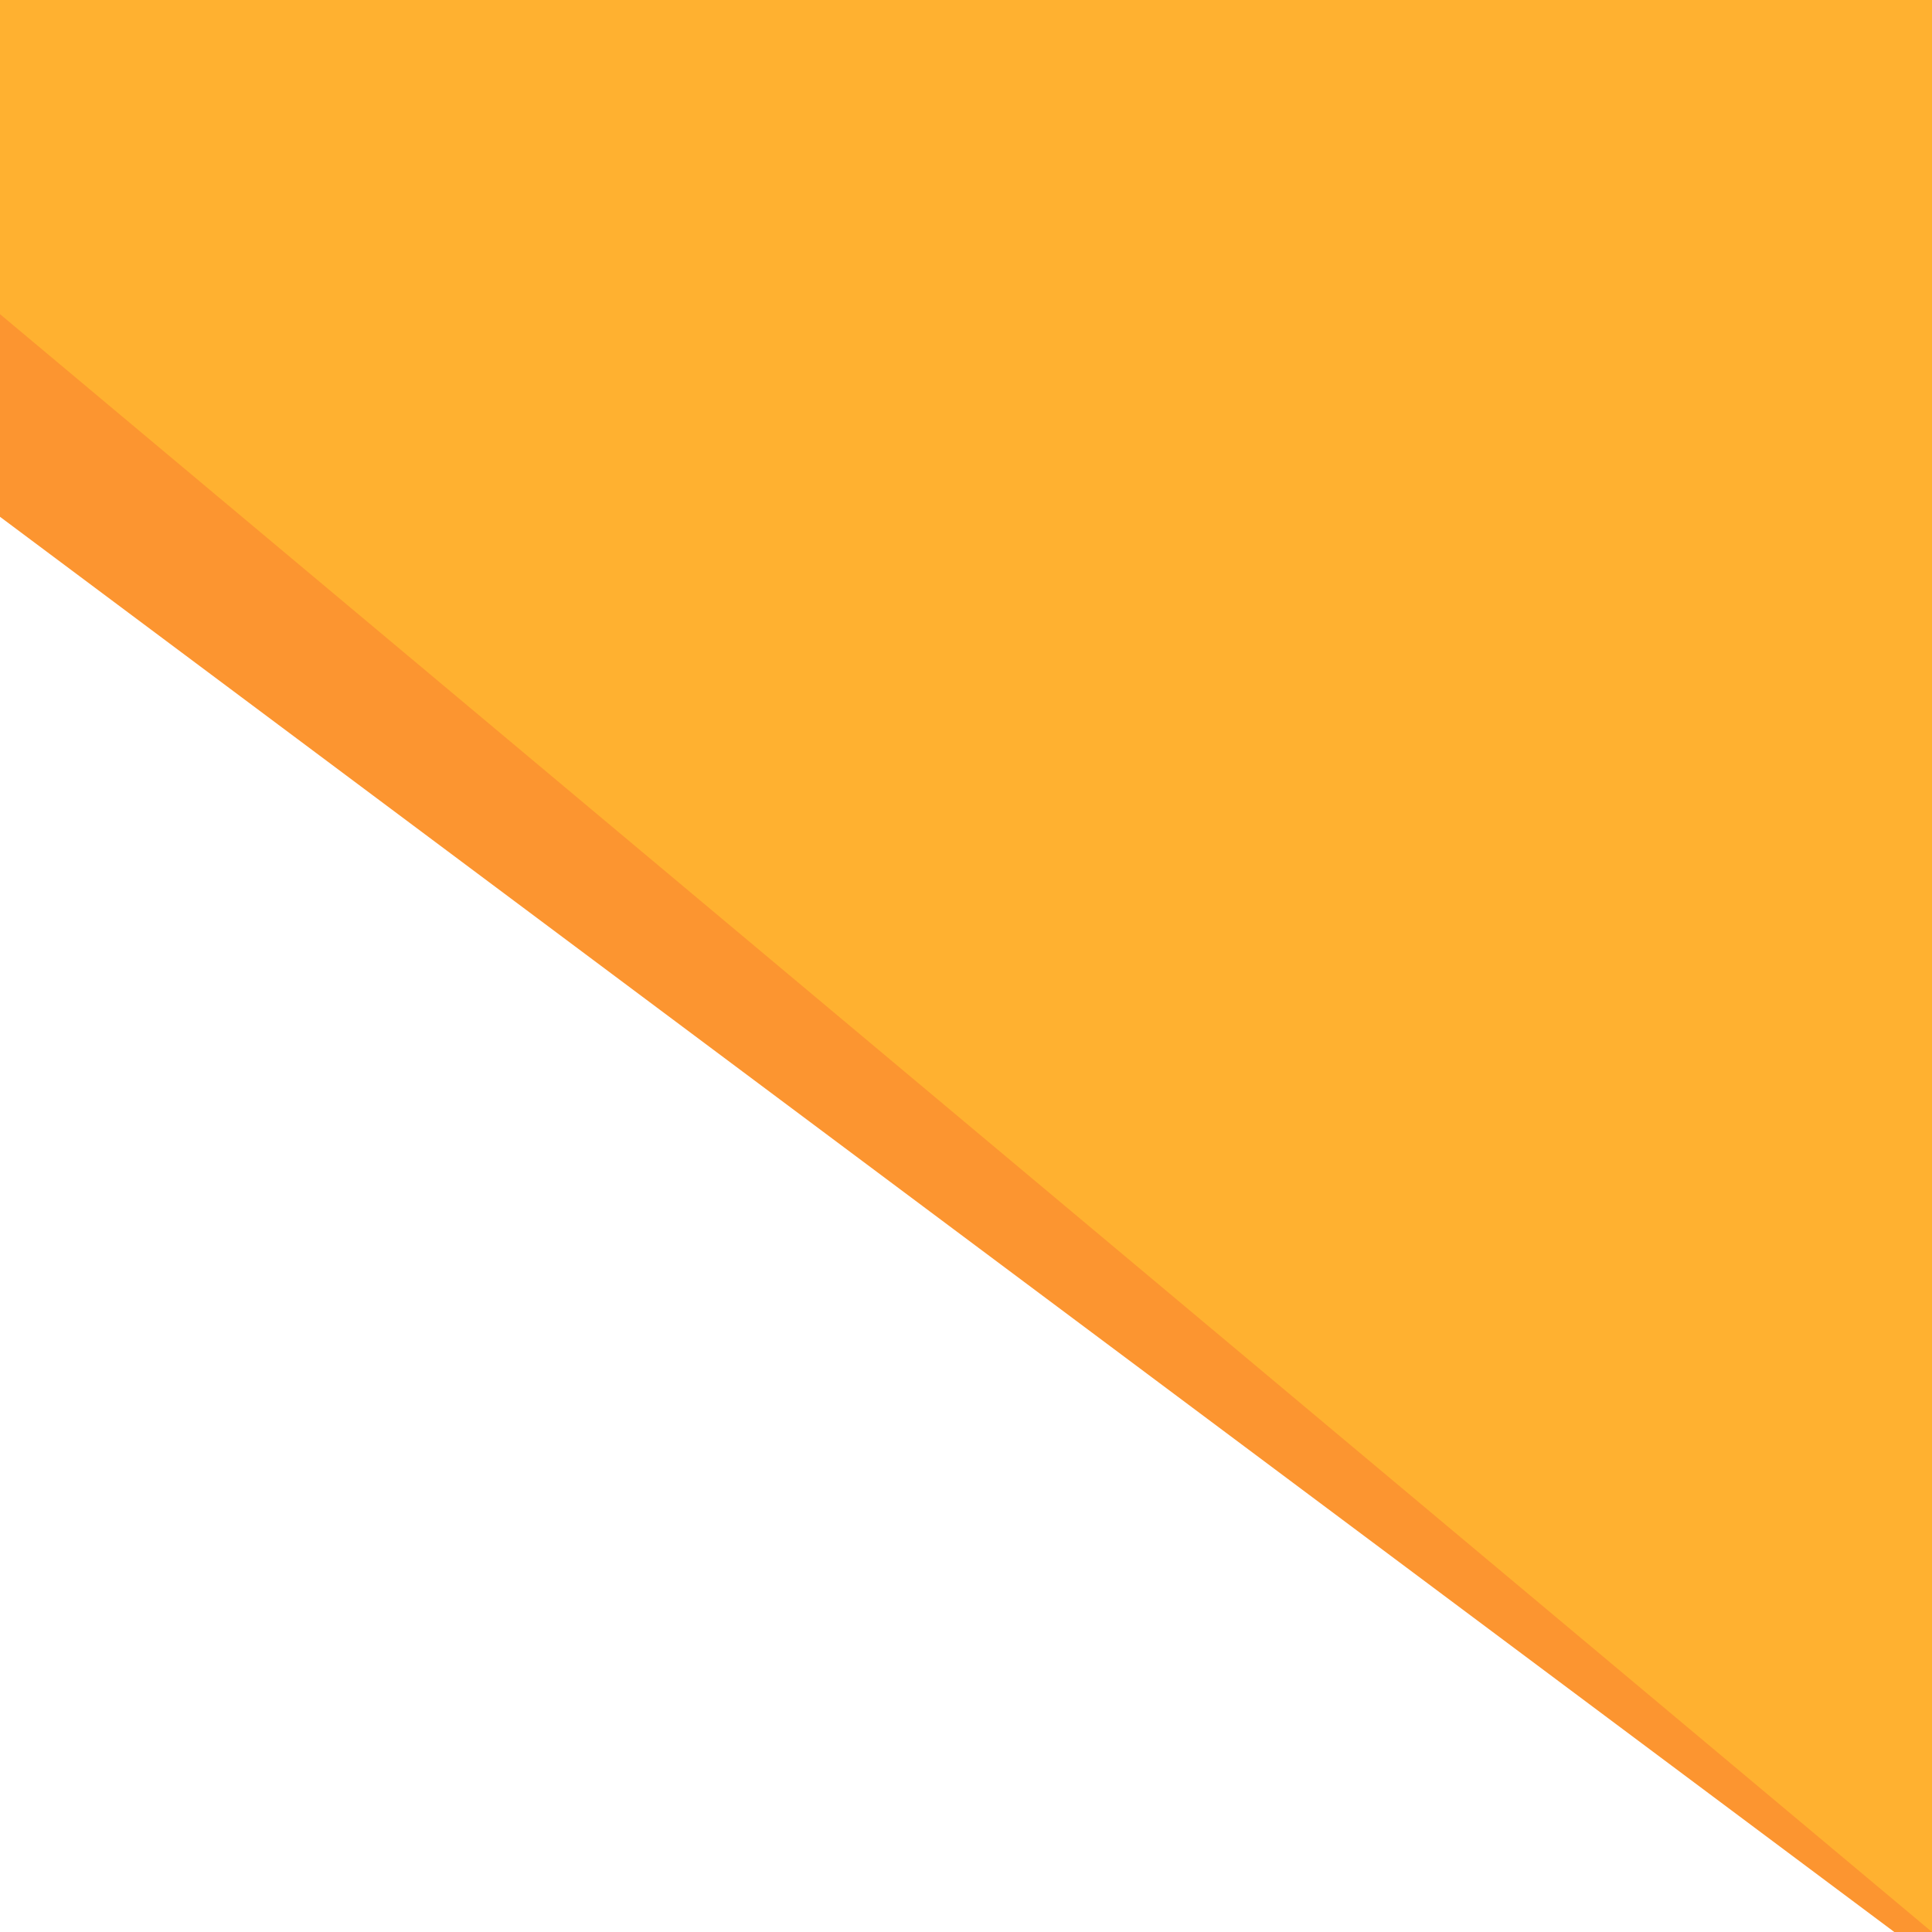 <svg width="615" height="615" viewBox="0 0 615 615" fill="none" xmlns="http://www.w3.org/2000/svg">
<g clip-path="url(#clip0)">
<path d="M1440 615H603L0 164.506V-4H1440V615Z" fill="#FC9530"/>
<path d="M1440 615H615L0 100V0H1440V615Z" fill="#FFB130"/>
</g>
<defs>
<clipPath id="clip0">
<rect width="615" height="615" fill="white"/>
</clipPath>
</defs>
</svg>
